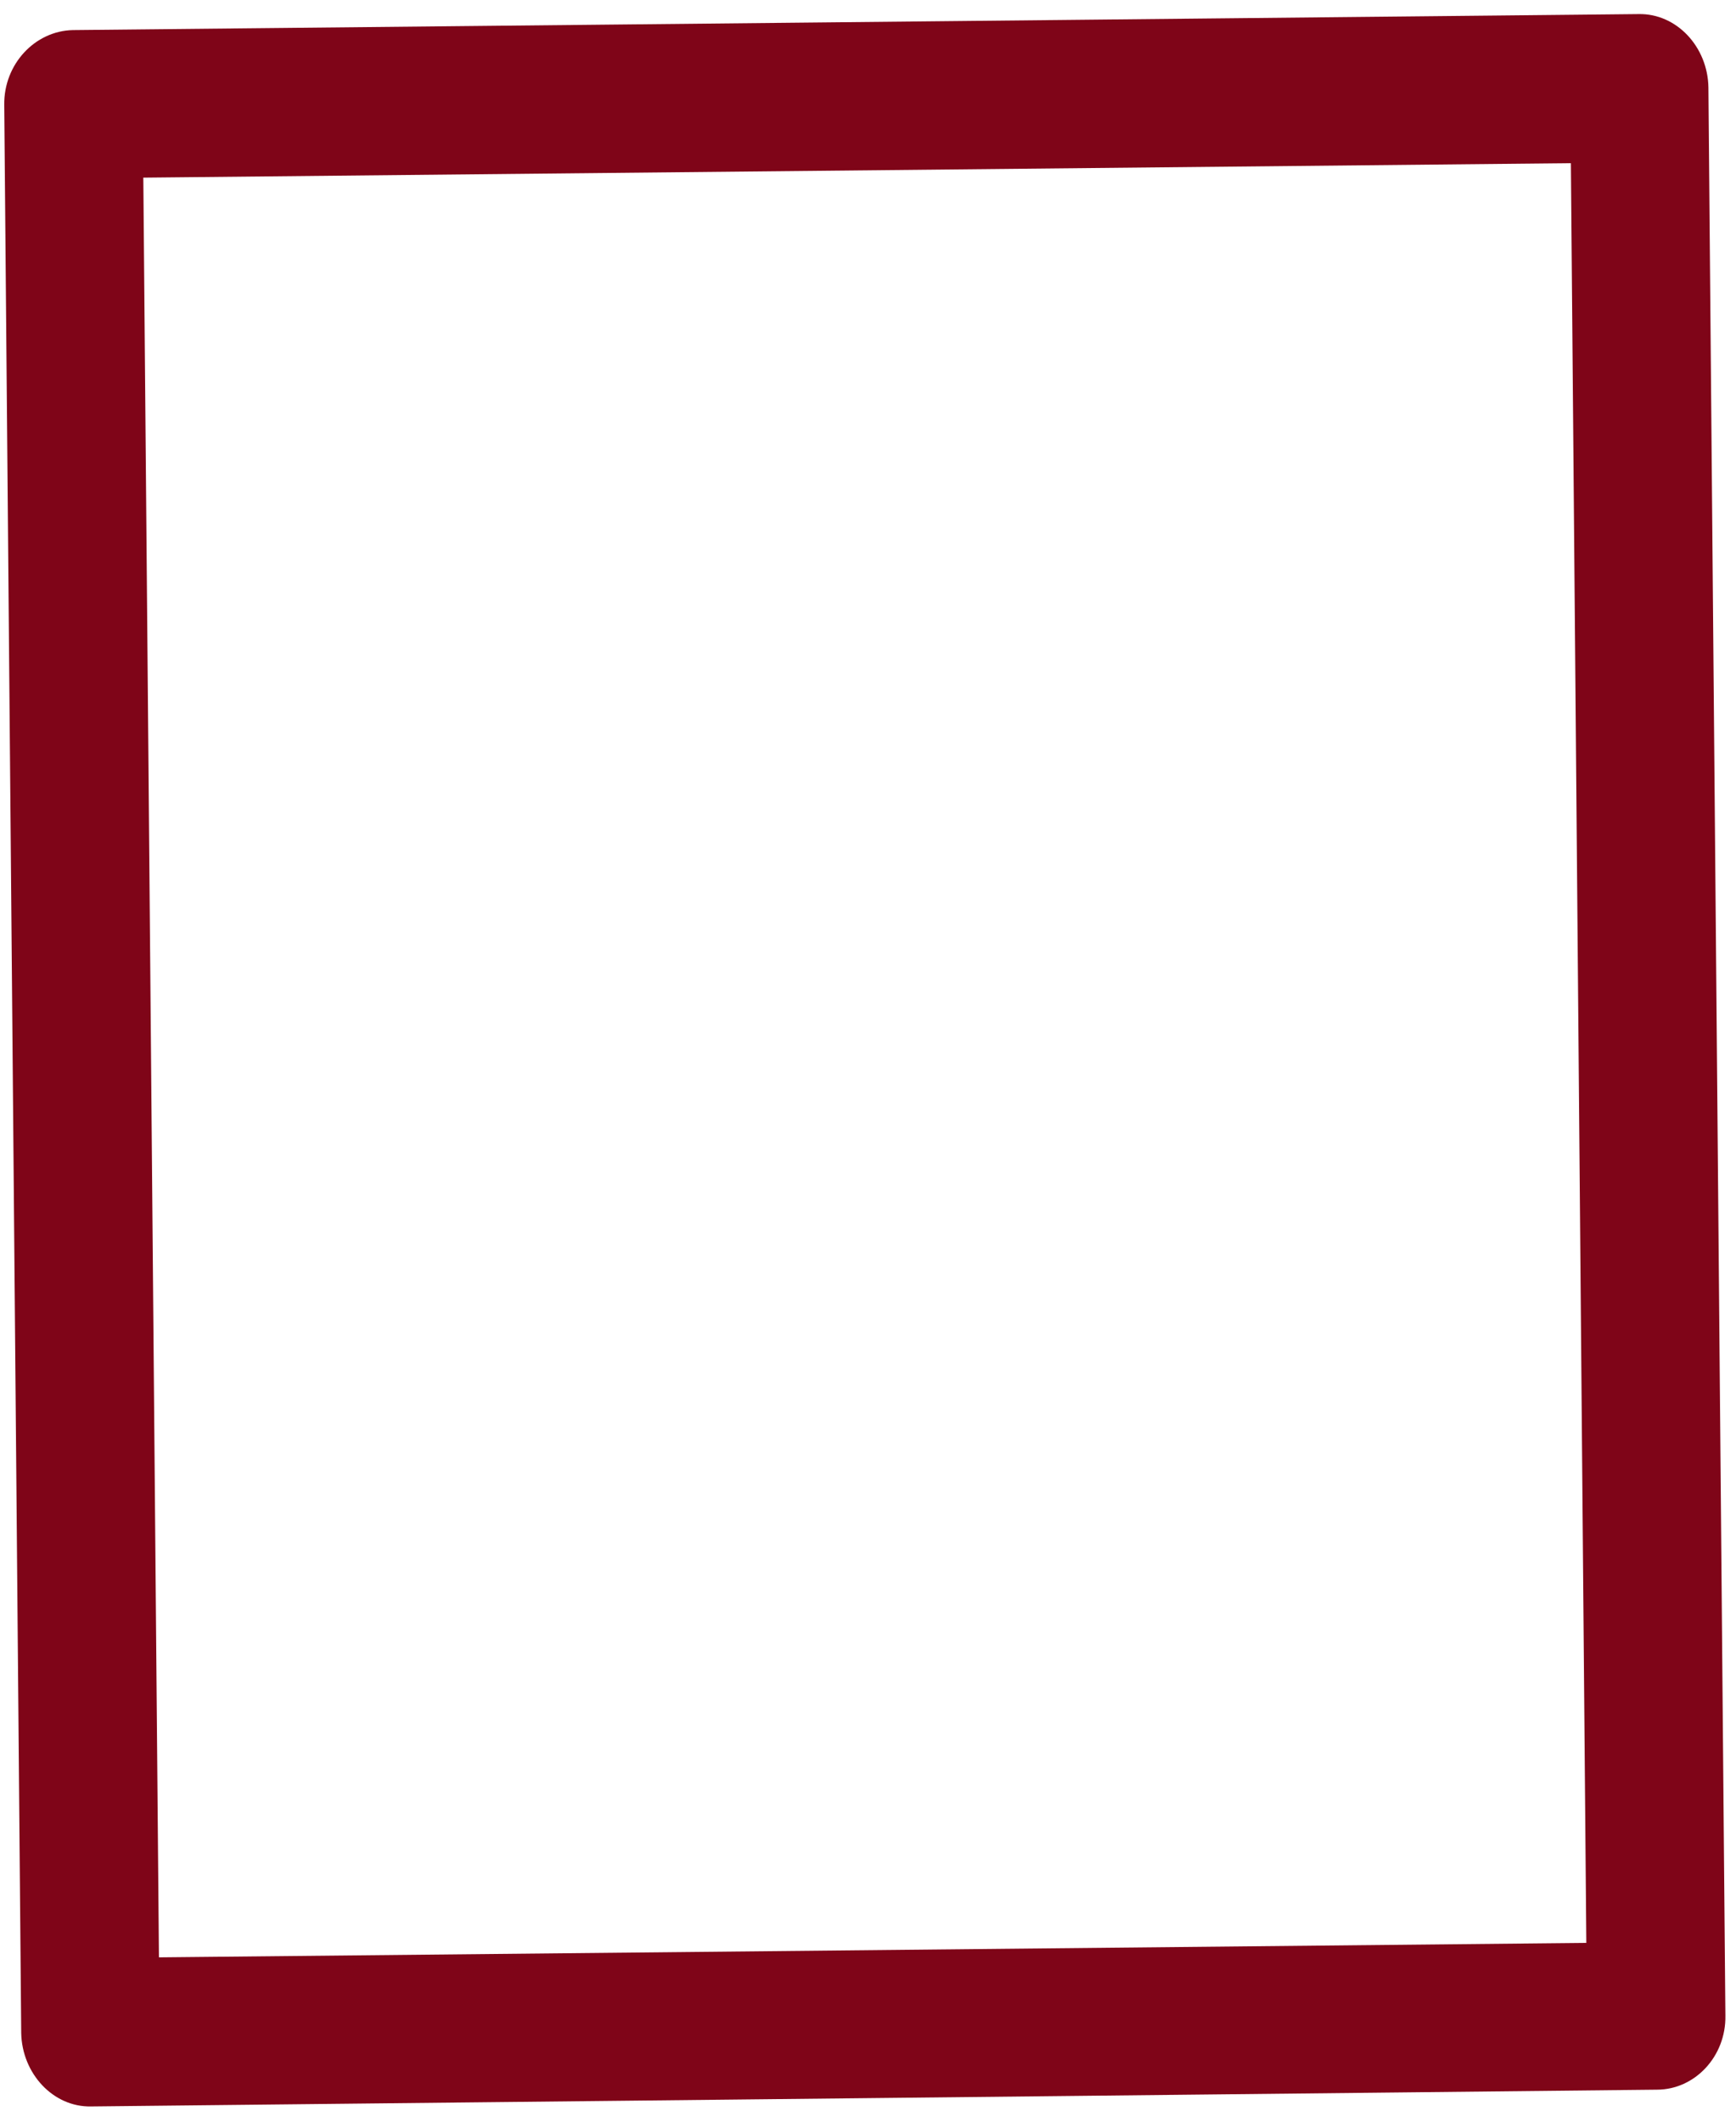﻿<?xml version="1.0" encoding="utf-8"?>
<svg version="1.1" xmlns:xlink="http://www.w3.org/1999/xlink" width="9px" height="11px" xmlns="http://www.w3.org/2000/svg">
  <g transform="matrix(1 0 0 1 -167 -202 )">
    <path d="M 8.945 10.45  C 8.949 10.661  8.787 10.834  8.59 10.834  L 0.472 10.921  C 0.276 10.925  0.114 10.751  0.11 10.54  L 0.022 0.544  C 0.019 0.333  0.181 0.16  0.378 0.156  L 8.495 0.073  C 8.692 0.069  8.854 0.243  8.857 0.454  L 8.945 10.45  Z M 0.743 0.921  L 0.824 10.148  L 8.224 10.073  L 8.144 0.846  L 0.743 0.921  Z " fill-rule="nonzero" fill="#7f0518" stroke="none" transform="matrix(1 0 0 1 167 202 )" />
  </g>
</svg>